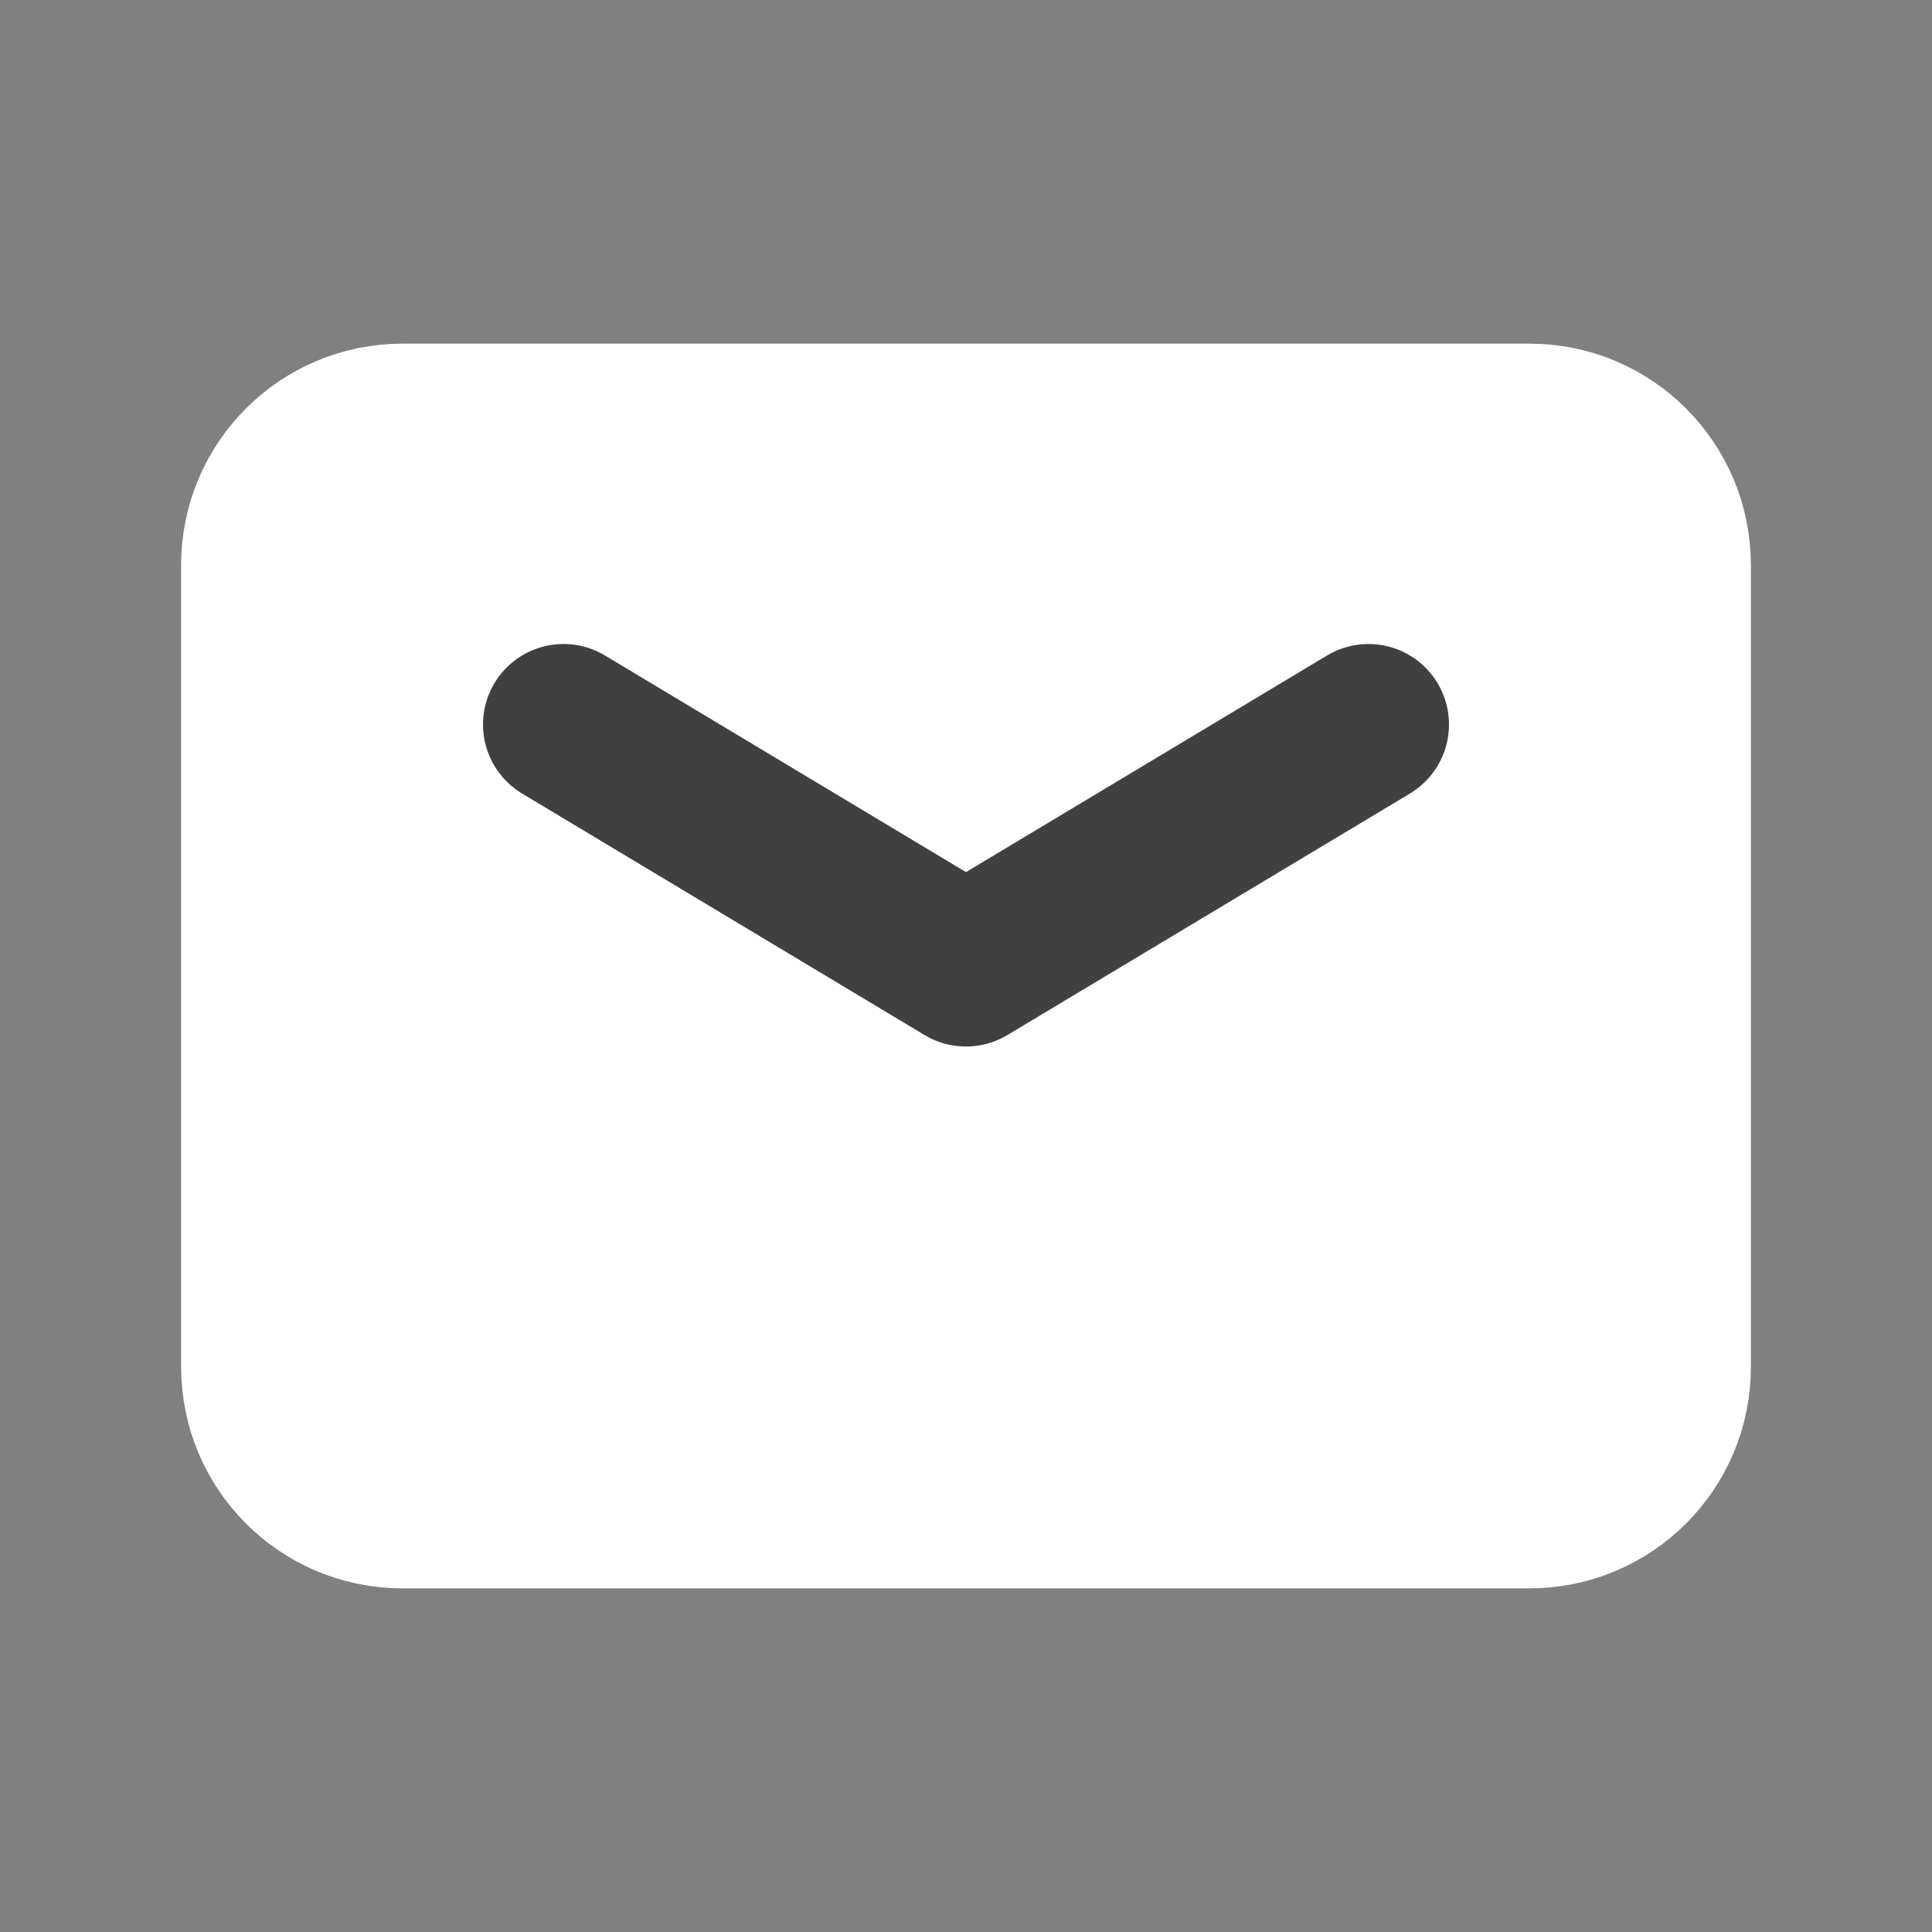 <svg height="24" viewBox="0 0 24 24" width="24" xmlns="http://www.w3.org/2000/svg"><rect x="0" y="0" width="24" height="24" fill="#808080" stroke="none"/><g fill="none" fill-rule="evenodd"><g stroke-linecap="round" stroke-linejoin="round" transform="translate(3 5)"><path d="m16 13.981h-14c-1.105 0-2-.895-2-2v-9.962c0-1.105.895-2 2-2h14c1.105 0 2 .895 2 2v9.963c0 1.104-.895 1.999-2 1.999z" fill="#fff" stroke="#fff" stroke-width="1.5"/><path d="m14 4-5 3-5-3" stroke="#404040" stroke-width="2"/></g><path d="m0 0h24v24h-24z"/></g></svg>